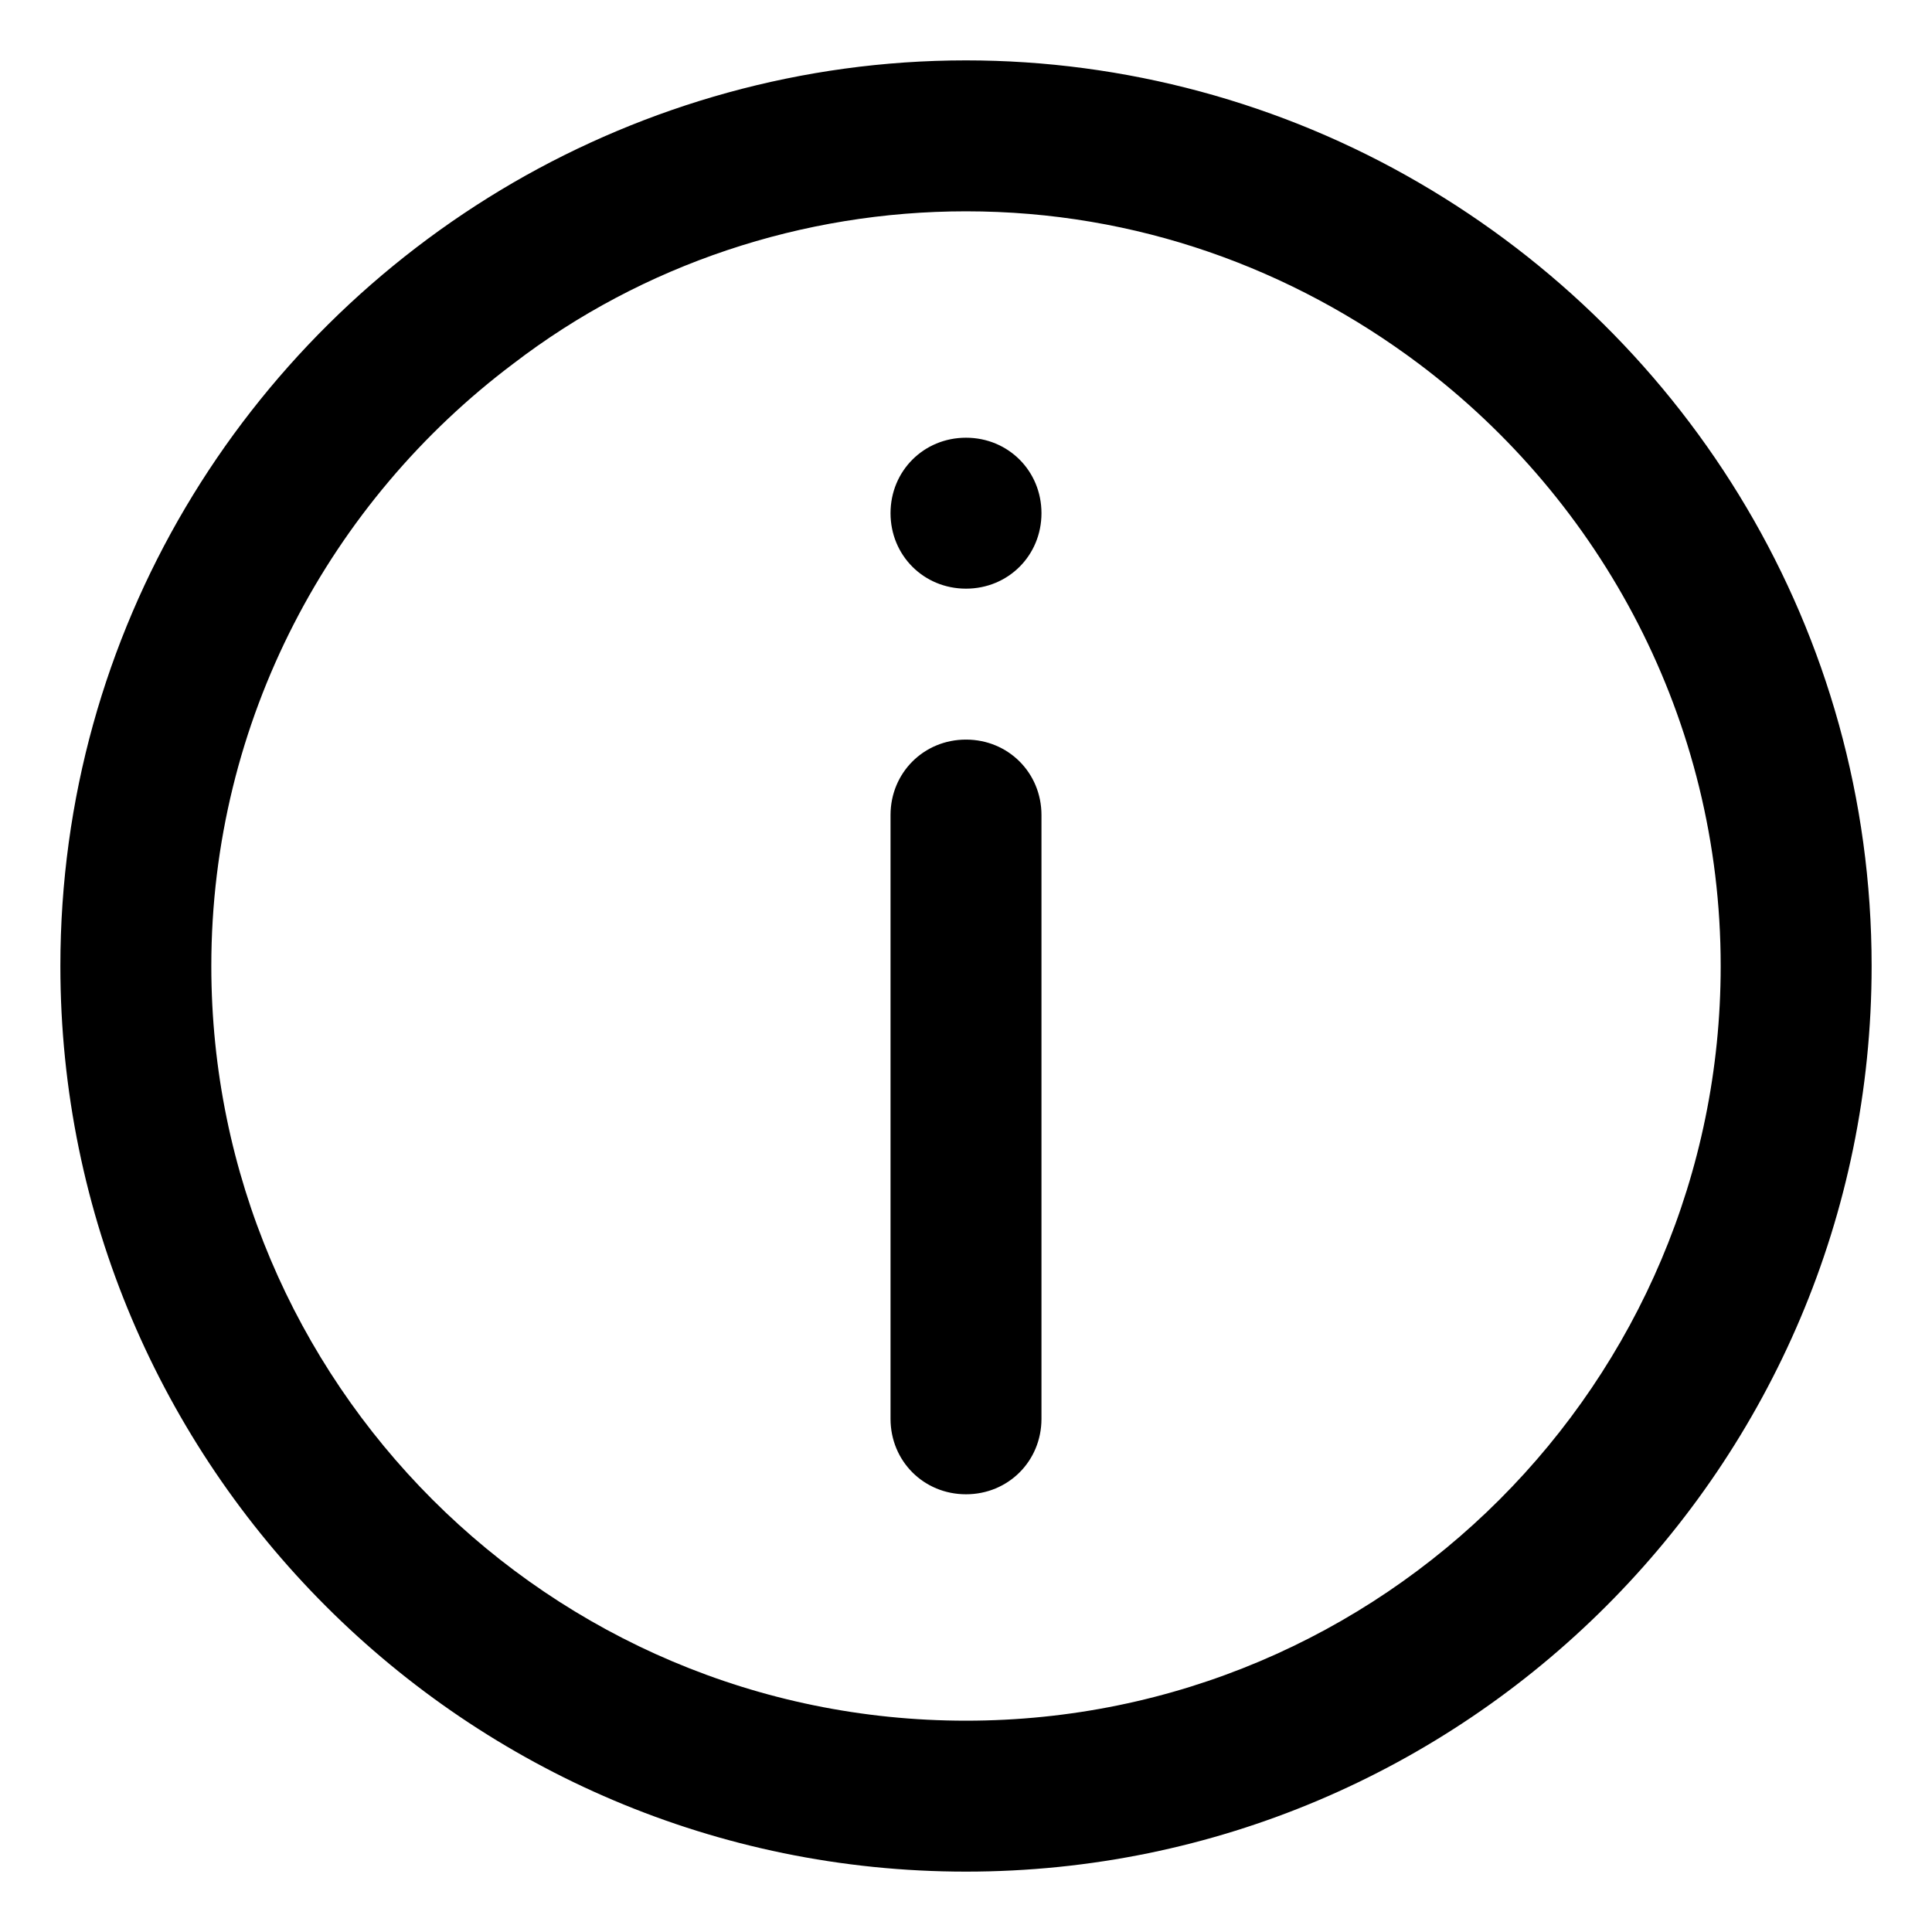<?xml version="1.0" encoding="utf-8"?>
<!-- Generator: Adobe Illustrator 21.0.0, SVG Export Plug-In . SVG Version: 6.00 Build 0)  -->
<svg version="1.1" id="图层_1" xmlns="http://www.w3.org/2000/svg" xmlns:xlink="http://www.w3.org/1999/xlink" x="0px" y="0px"
	 viewBox="0 0 128 128" style="enable-background:new 0 0 128 128;" xml:space="preserve">
<path d="M64,114c-27.6,0-50-22.4-50-50c0-16.3,7.9-30.8,20-39.9C42.6,17.5,53.2,14,64,14c11.3,0,21.6,3.8,30,10.1
	c12.1,9.1,20,23.6,20,39.9C114,91.6,91.6,114,64,114 M94,12.1C84.9,6.8,74.5,4,64,4c-10.9,0-21.2,3-30,8.1C16.1,22.5,4,41.8,4,64
	c0,33.1,26.9,60,60,60s60-26.9,60-60C124,41.8,111.9,22.5,94,12.1 M64,49c-2.8,0-5,2.2-5,5v40c0,2.8,2.2,5,5,5c2.8,0,5-2.2,5-5V54
	C69,51.2,66.8,49,64,49 M64,29c-2.8,0-5,2.2-5,5s2.2,5,5,5c2.8,0,5-2.2,5-5S66.8,29,64,29"/>
</svg>
